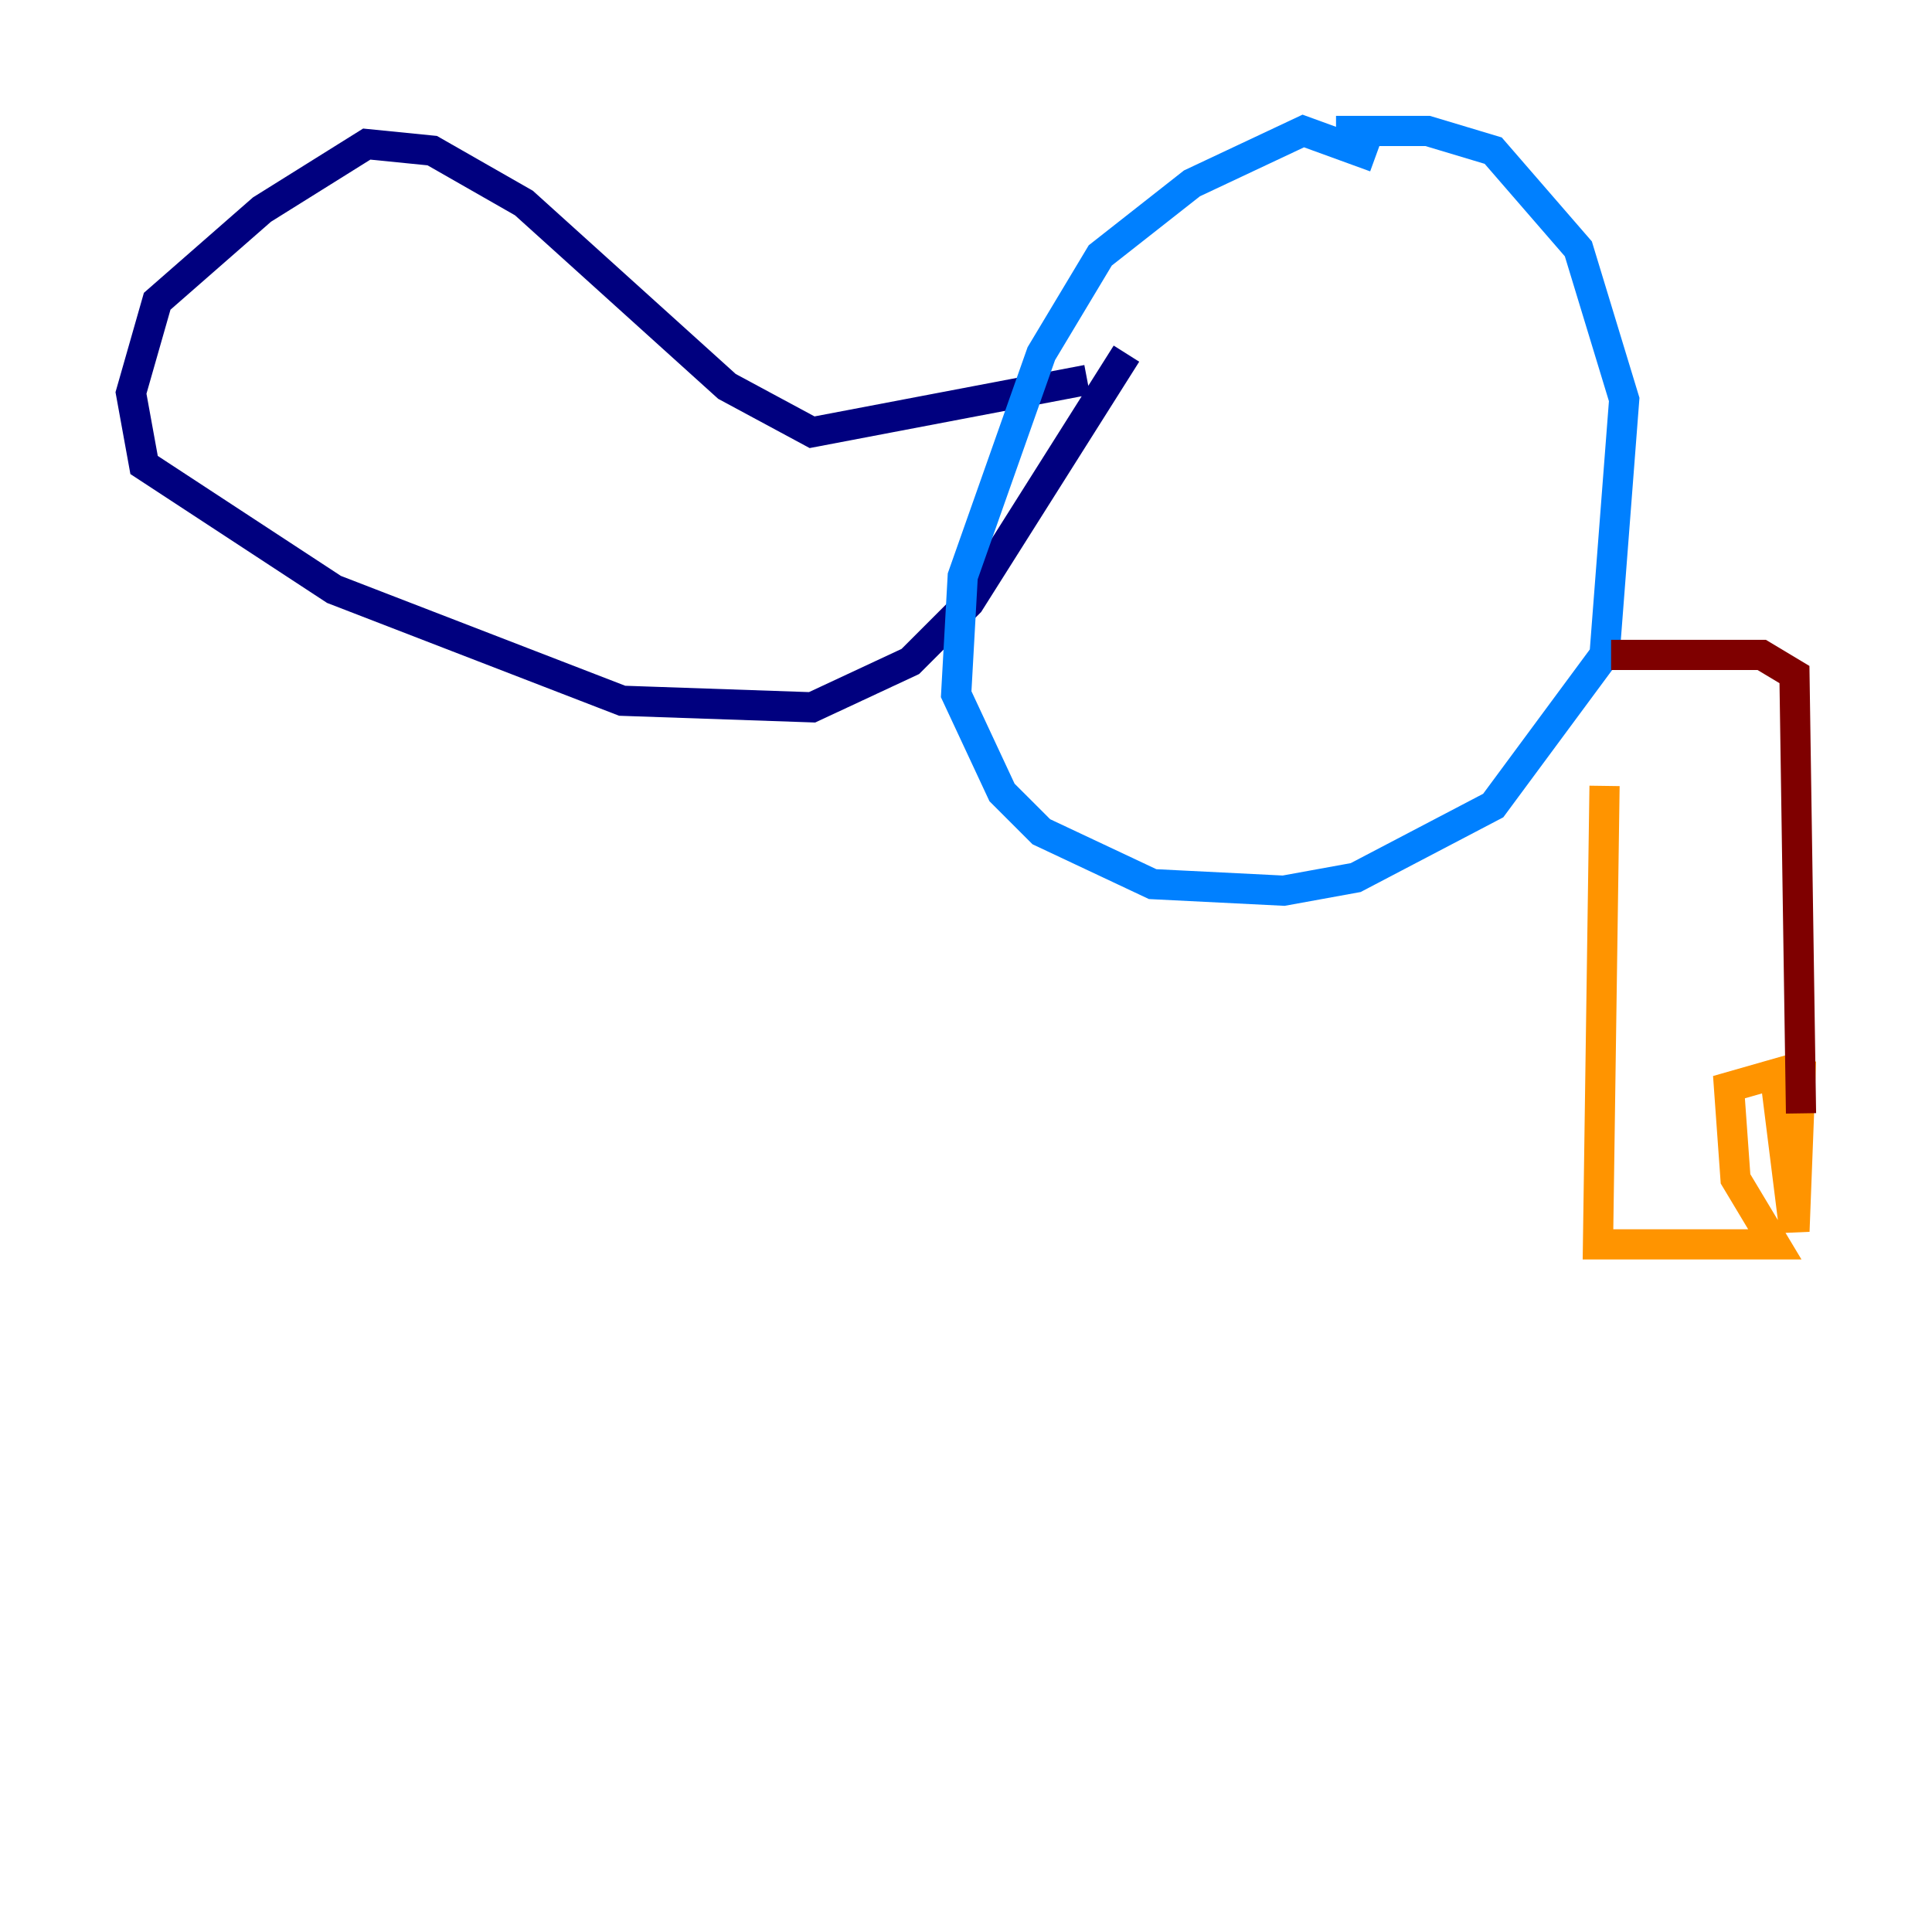 <?xml version="1.0" encoding="utf-8" ?>
<svg baseProfile="tiny" height="128" version="1.2" viewBox="0,0,128,128" width="128" xmlns="http://www.w3.org/2000/svg" xmlns:ev="http://www.w3.org/2001/xml-events" xmlns:xlink="http://www.w3.org/1999/xlink"><defs /><polyline fill="none" points="72.027,25.166 53.803,28.637 48.163,25.6 34.712,13.451 28.637,9.98 24.298,9.546 17.356,13.885 10.414,19.959 8.678,26.034 9.546,30.807 22.129,39.051 41.22,46.427 53.803,46.861 60.312,43.824 64.217,39.919 74.63,23.43" stroke="#00007f" stroke-width="2" /><polyline fill="none" points="91.119,10.414 86.346,8.678 78.969,12.149 72.895,16.922 68.99,23.43 63.783,38.183 63.349,45.993 66.386,52.502 68.99,55.105 76.366,58.576 85.044,59.01 89.817,58.142 98.929,53.37 106.305,43.39 107.607,26.468 104.57,16.488 98.929,9.98 94.59,8.678 88.515,8.678" stroke="#0080ff" stroke-width="2" /><polyline fill="none" points="105.003,46.861 105.003,46.861" stroke="#7cff79" stroke-width="2" /><polyline fill="none" points="106.305,52.068 105.871,82.441 117.586,82.441 114.983,78.102 114.549,72.027 117.586,71.159 118.888,81.573 119.322,70.291" stroke="#ff9400" stroke-width="2" /><polyline fill="none" points="106.739,43.39 116.719,43.39 118.888,44.691 119.322,73.763" stroke="#7f0000" stroke-width="2" /></svg>